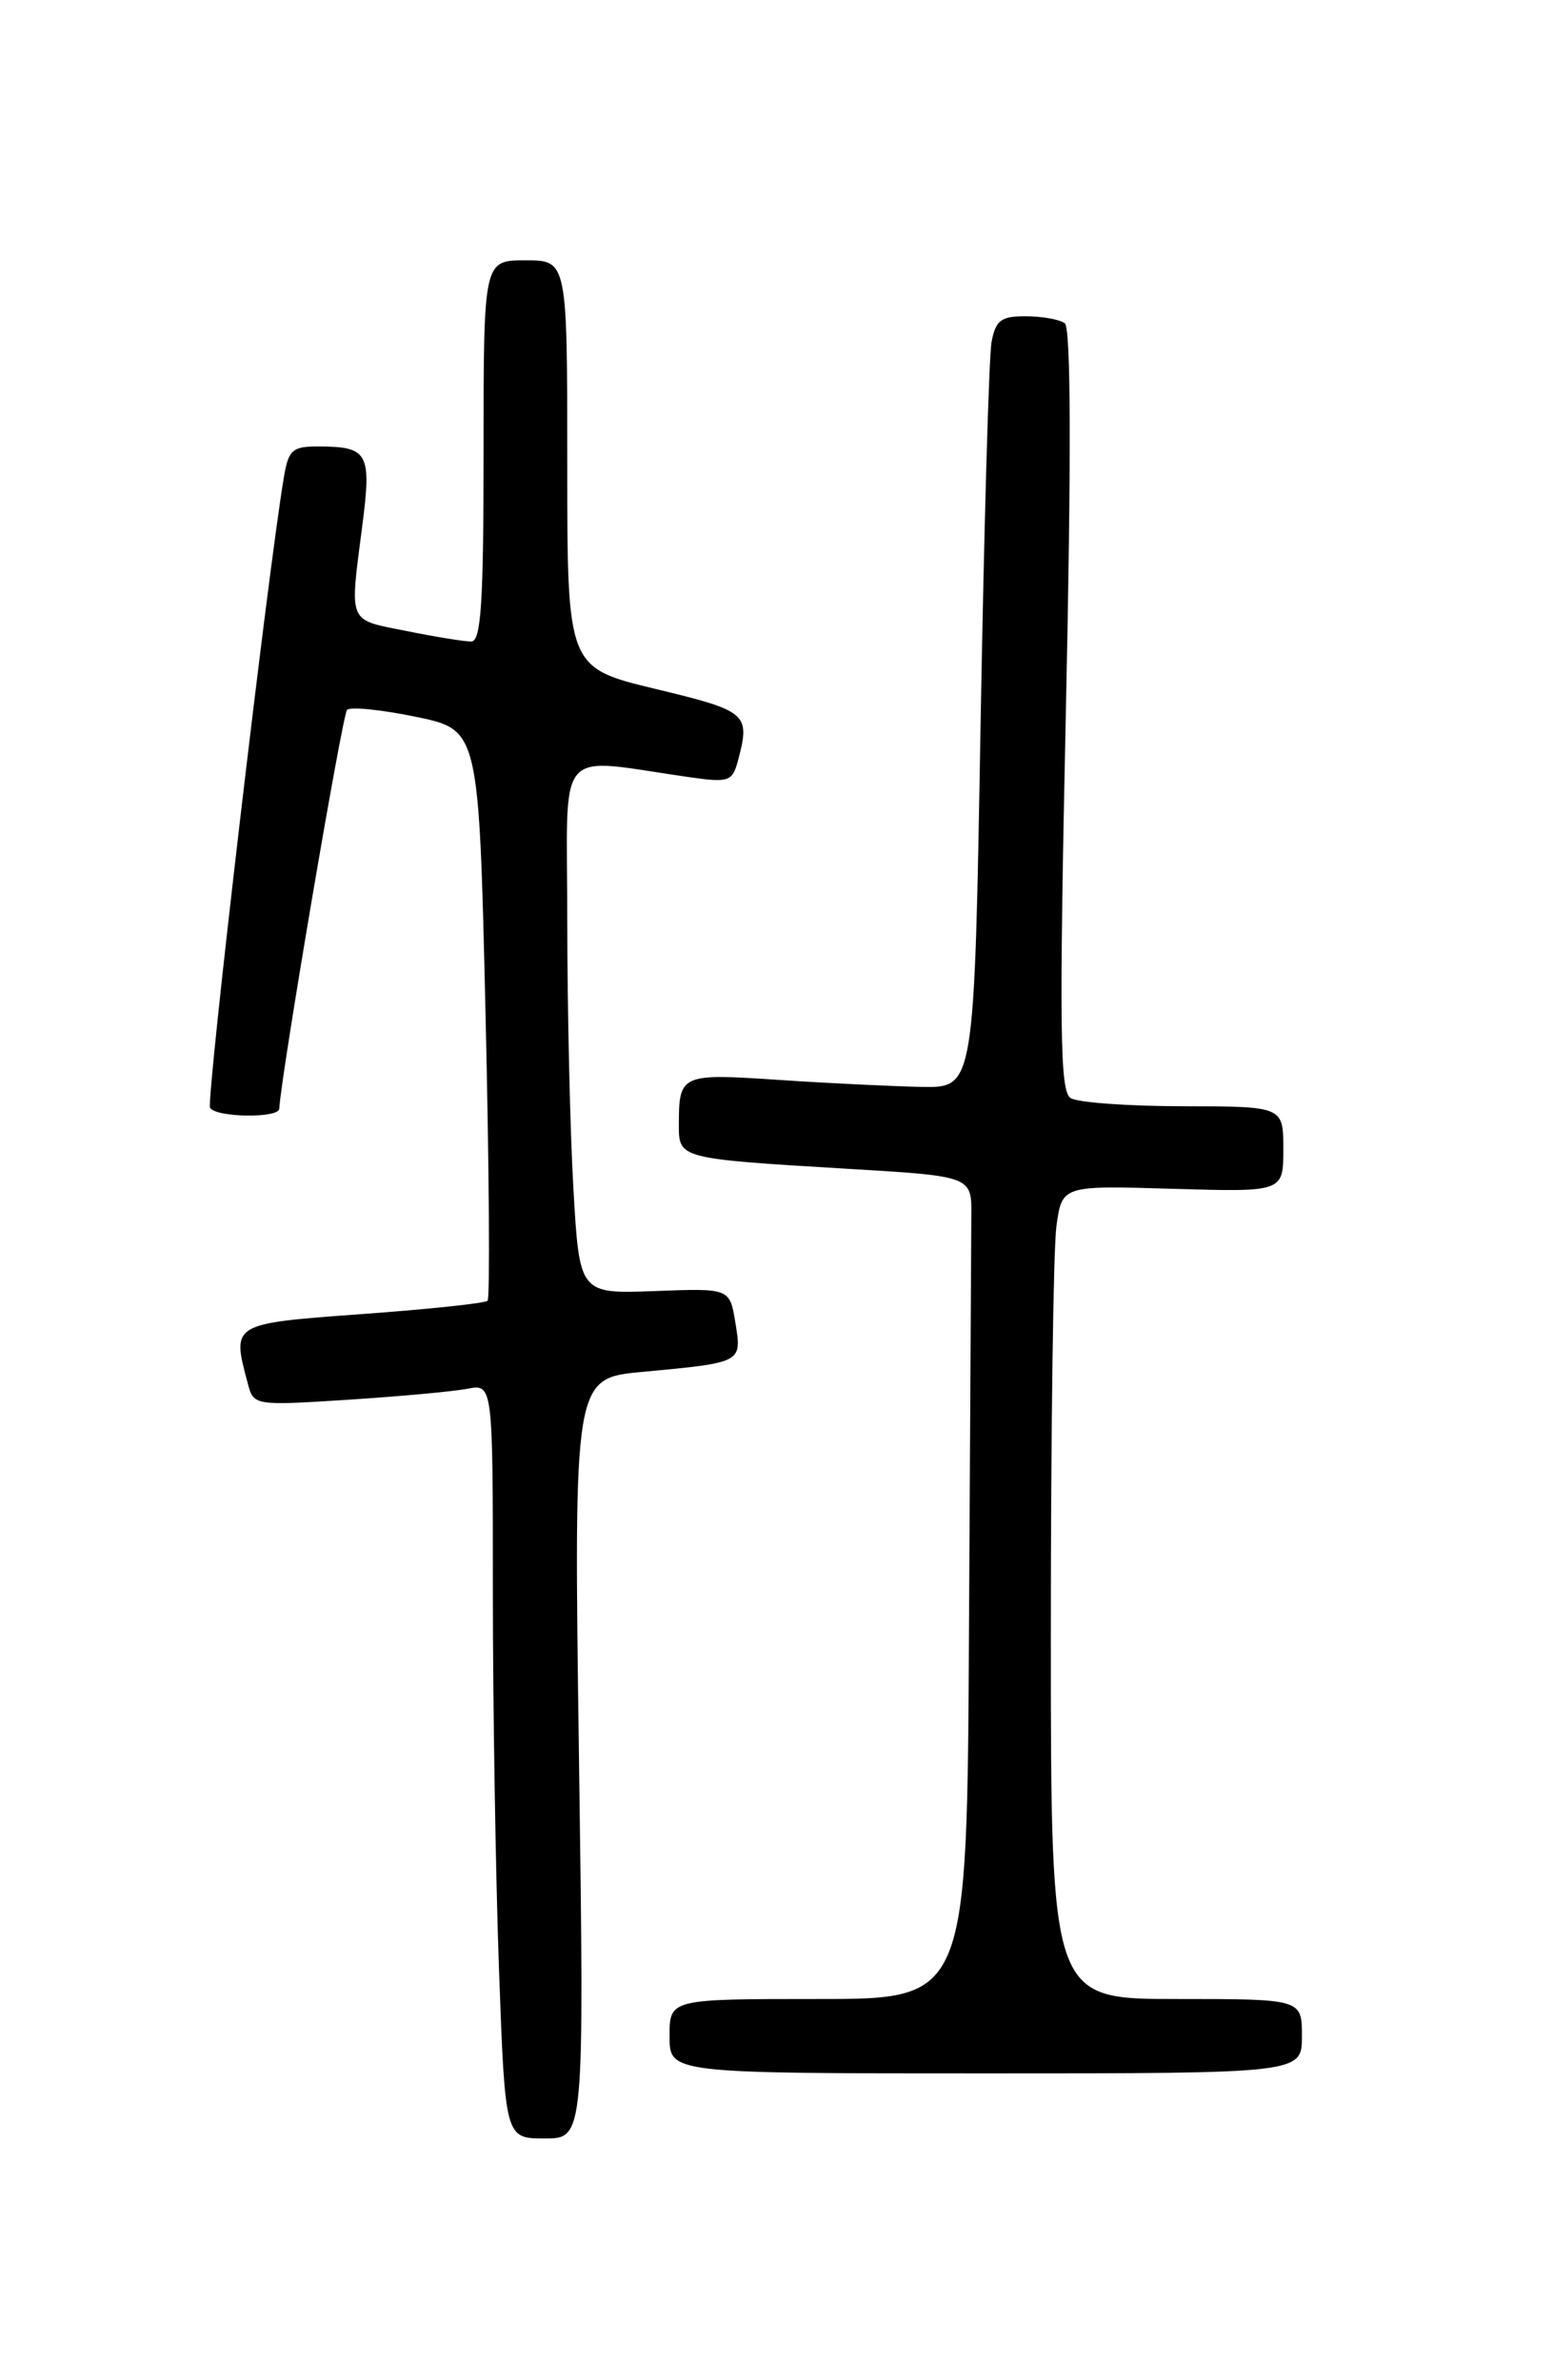 <?xml version="1.0" encoding="UTF-8" standalone="no"?>
<!DOCTYPE svg PUBLIC "-//W3C//DTD SVG 1.1//EN" "http://www.w3.org/Graphics/SVG/1.1/DTD/svg11.dtd" >
<svg xmlns="http://www.w3.org/2000/svg" xmlns:xlink="http://www.w3.org/1999/xlink" version="1.1" viewBox="0 0 167 256">
 <g >
 <path fill="currentColor"
d=" M 62.26 189.12 C 61.69 148.23 61.69 148.23 69.10 147.55 C 79.86 146.54 79.78 146.59 79.08 142.26 C 78.47 138.55 78.47 138.55 70.39 138.86 C 62.31 139.16 62.31 139.16 61.66 127.83 C 61.30 121.60 61.01 108.68 61.00 99.11 C 61.00 79.69 59.43 81.51 74.35 83.62 C 78.33 84.18 78.76 84.03 79.34 81.87 C 80.71 76.75 80.42 76.49 70.50 74.10 C 61.00 71.81 61.00 71.81 61.00 49.91 C 61.00 28.00 61.00 28.00 56.50 28.00 C 52.00 28.00 52.00 28.00 52.00 48.50 C 52.00 64.92 51.73 69.00 50.67 69.00 C 49.93 69.00 46.78 68.49 43.67 67.86 C 37.33 66.59 37.59 67.20 38.96 56.52 C 39.97 48.73 39.59 48.04 34.30 48.02 C 31.46 48.00 31.03 48.37 30.54 51.25 C 28.85 61.14 22.14 118.42 22.59 119.15 C 23.24 120.20 29.99 120.29 30.03 119.25 C 30.19 115.84 36.81 76.86 37.32 76.35 C 37.68 75.99 41.02 76.33 44.74 77.10 C 51.50 78.50 51.50 78.50 52.21 108.96 C 52.60 125.71 52.70 139.63 52.43 139.90 C 52.17 140.17 46.11 140.81 38.97 141.33 C 24.80 142.37 24.91 142.31 26.66 148.85 C 27.28 151.17 27.39 151.19 37.39 150.55 C 42.95 150.19 48.74 149.66 50.25 149.37 C 53.00 148.84 53.00 148.84 53.00 171.26 C 53.00 183.59 53.30 201.85 53.66 211.84 C 54.32 230.00 54.32 230.00 58.57 230.00 C 62.83 230.00 62.83 230.00 62.26 189.12 Z  M 140.00 219.00 C 140.00 215.00 140.00 215.00 126.50 215.00 C 113.00 215.00 113.00 215.00 113.00 175.64 C 113.00 153.99 113.27 134.30 113.60 131.89 C 114.20 127.50 114.20 127.50 126.10 127.86 C 138.00 128.21 138.00 128.21 138.00 123.61 C 138.00 119.00 138.00 119.00 127.25 118.98 C 121.34 118.98 115.88 118.58 115.12 118.10 C 113.97 117.37 113.89 110.65 114.62 76.36 C 115.21 49.26 115.16 35.25 114.50 34.77 C 113.95 34.36 112.07 34.02 110.33 34.02 C 107.66 34.00 107.08 34.43 106.63 36.75 C 106.34 38.26 105.81 56.94 105.44 78.25 C 104.77 117.00 104.77 117.00 99.13 116.90 C 96.03 116.84 89.12 116.51 83.76 116.15 C 73.17 115.44 73.00 115.52 73.00 121.06 C 73.00 124.60 73.09 124.63 91.00 125.70 C 104.50 126.50 104.50 126.50 104.45 130.75 C 104.43 133.09 104.32 153.00 104.20 175.00 C 104.00 215.00 104.00 215.00 88.00 215.00 C 72.00 215.00 72.00 215.00 72.00 219.00 C 72.00 223.00 72.00 223.00 106.00 223.00 C 140.00 223.00 140.00 223.00 140.00 219.00 Z "/>
</g>
</svg>